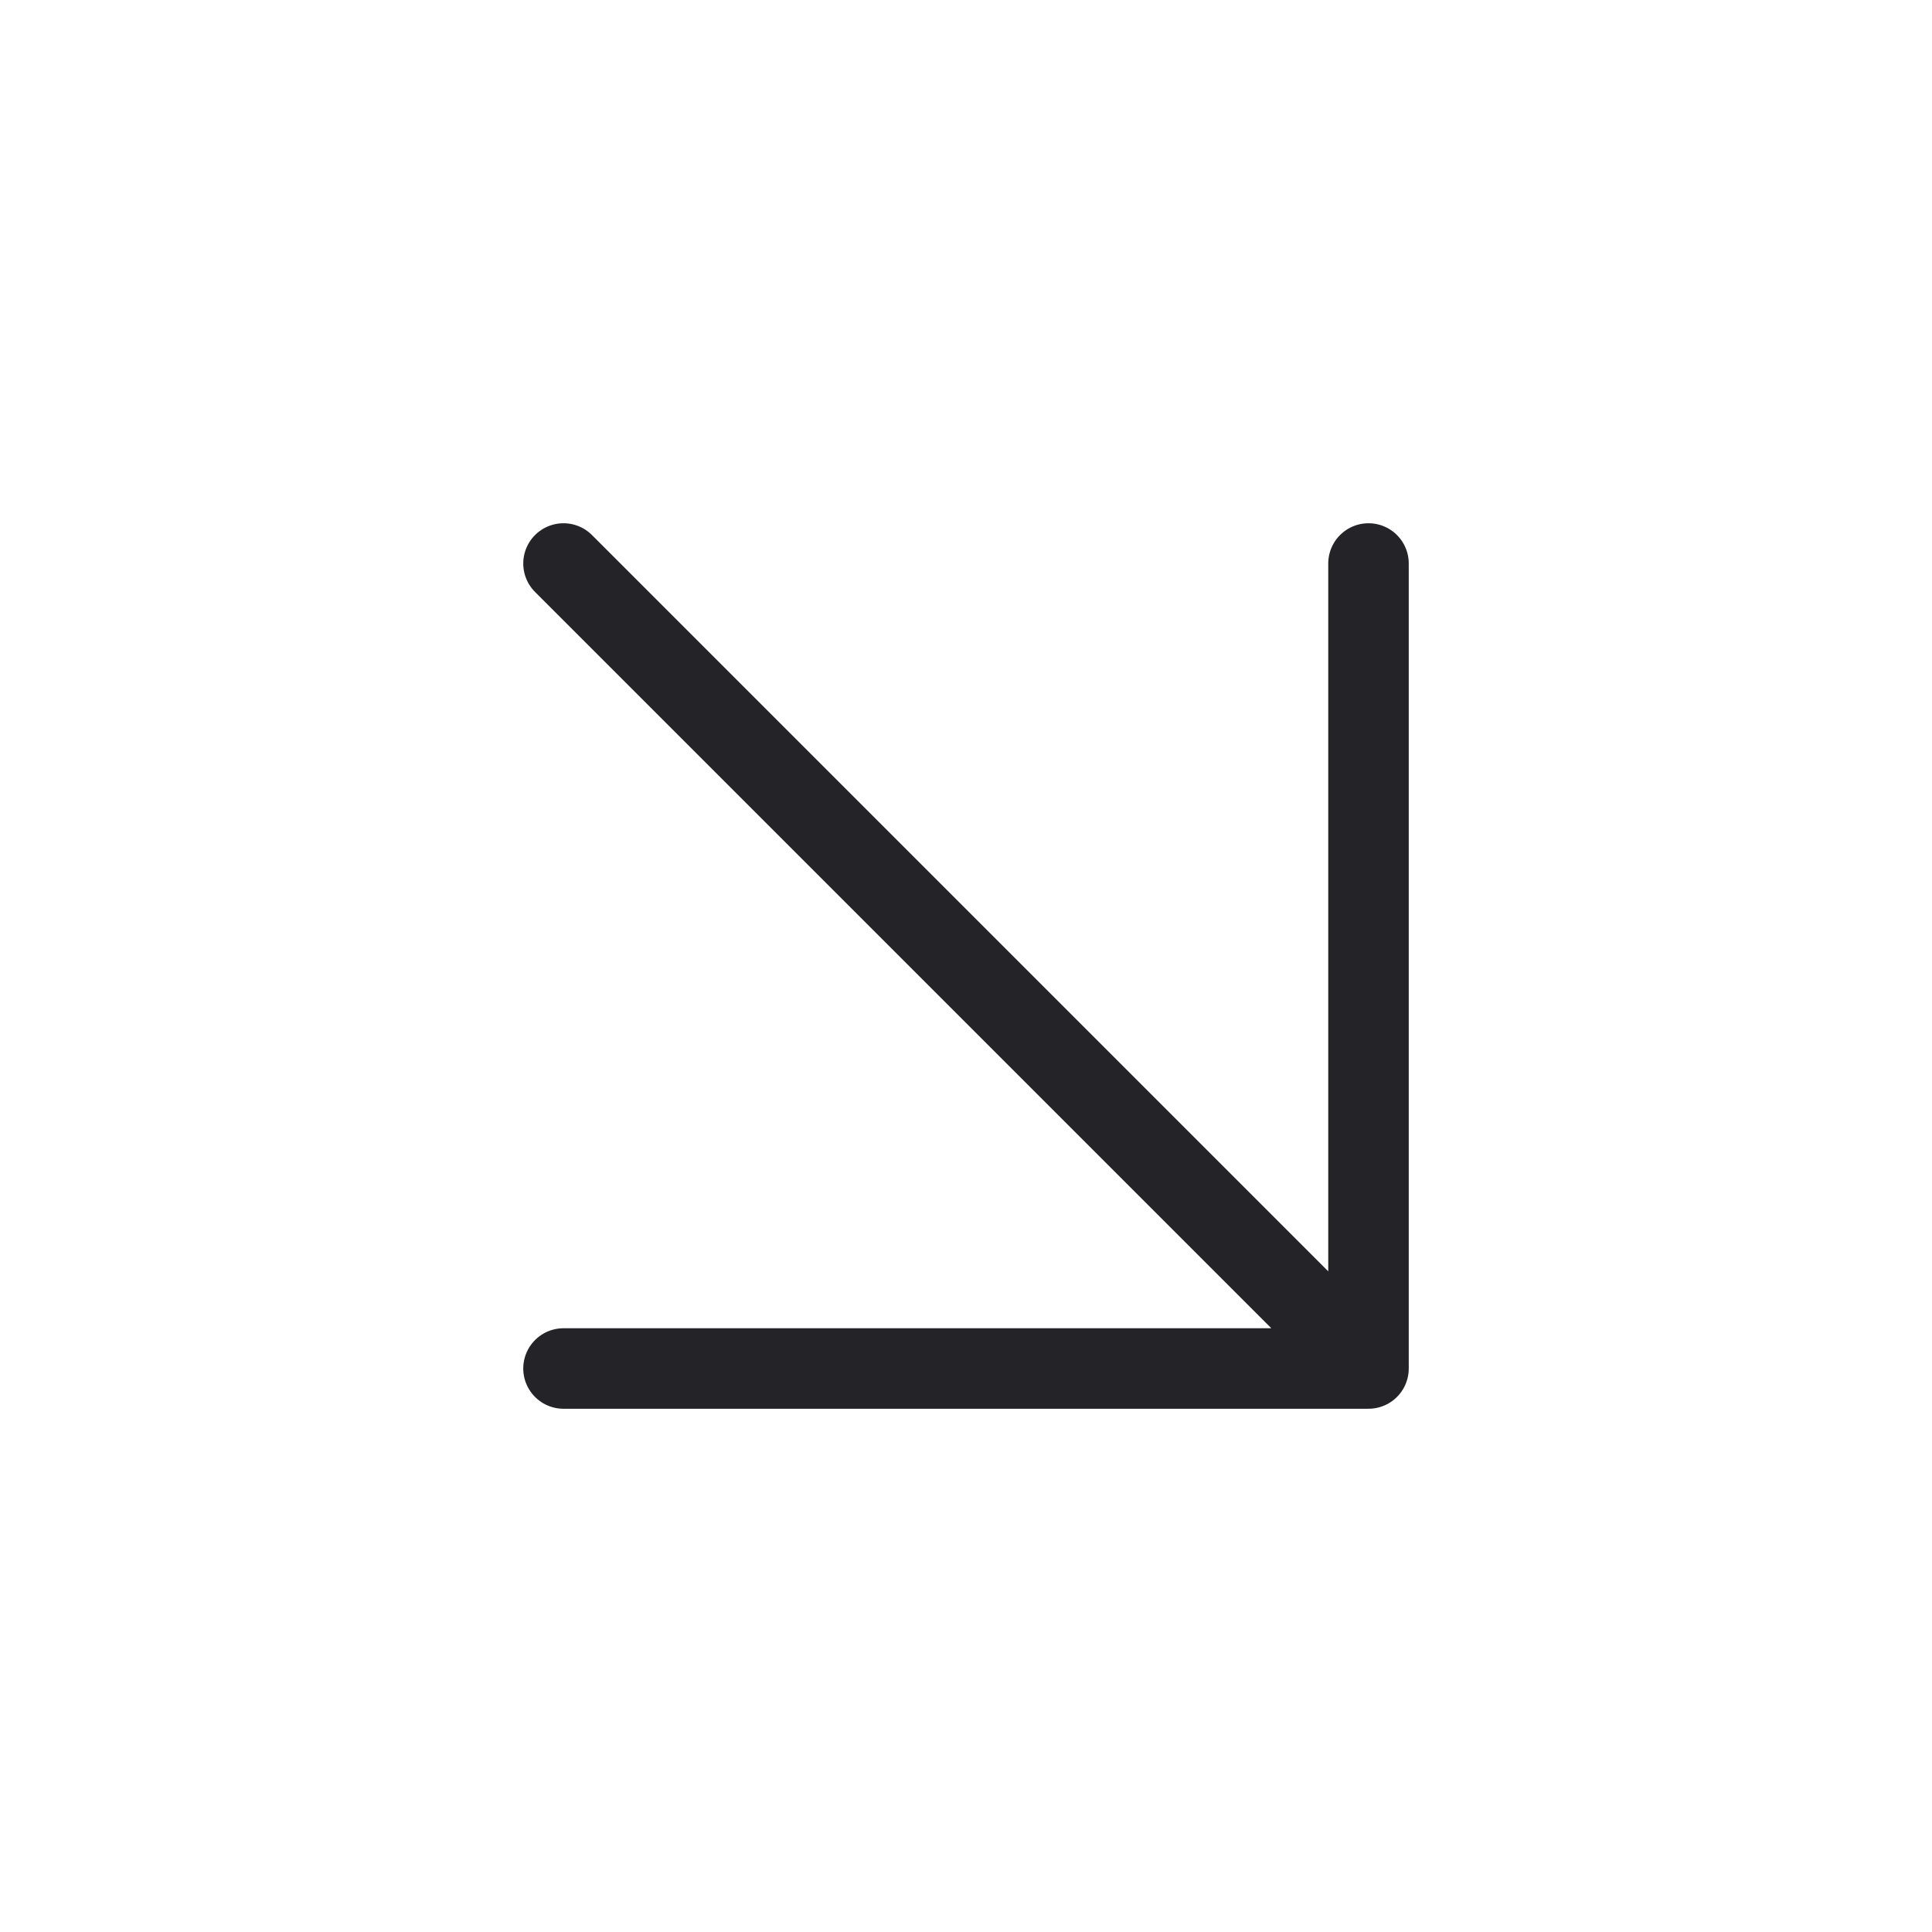 <svg width="24" height="24" viewBox="0 0 24 24" fill="none" xmlns="http://www.w3.org/2000/svg">
<path d="M17 7L17 17M17 17L7 17M17 17L7 7" stroke="#242328" stroke-linecap="round" stroke-linejoin="round"/>
</svg>
